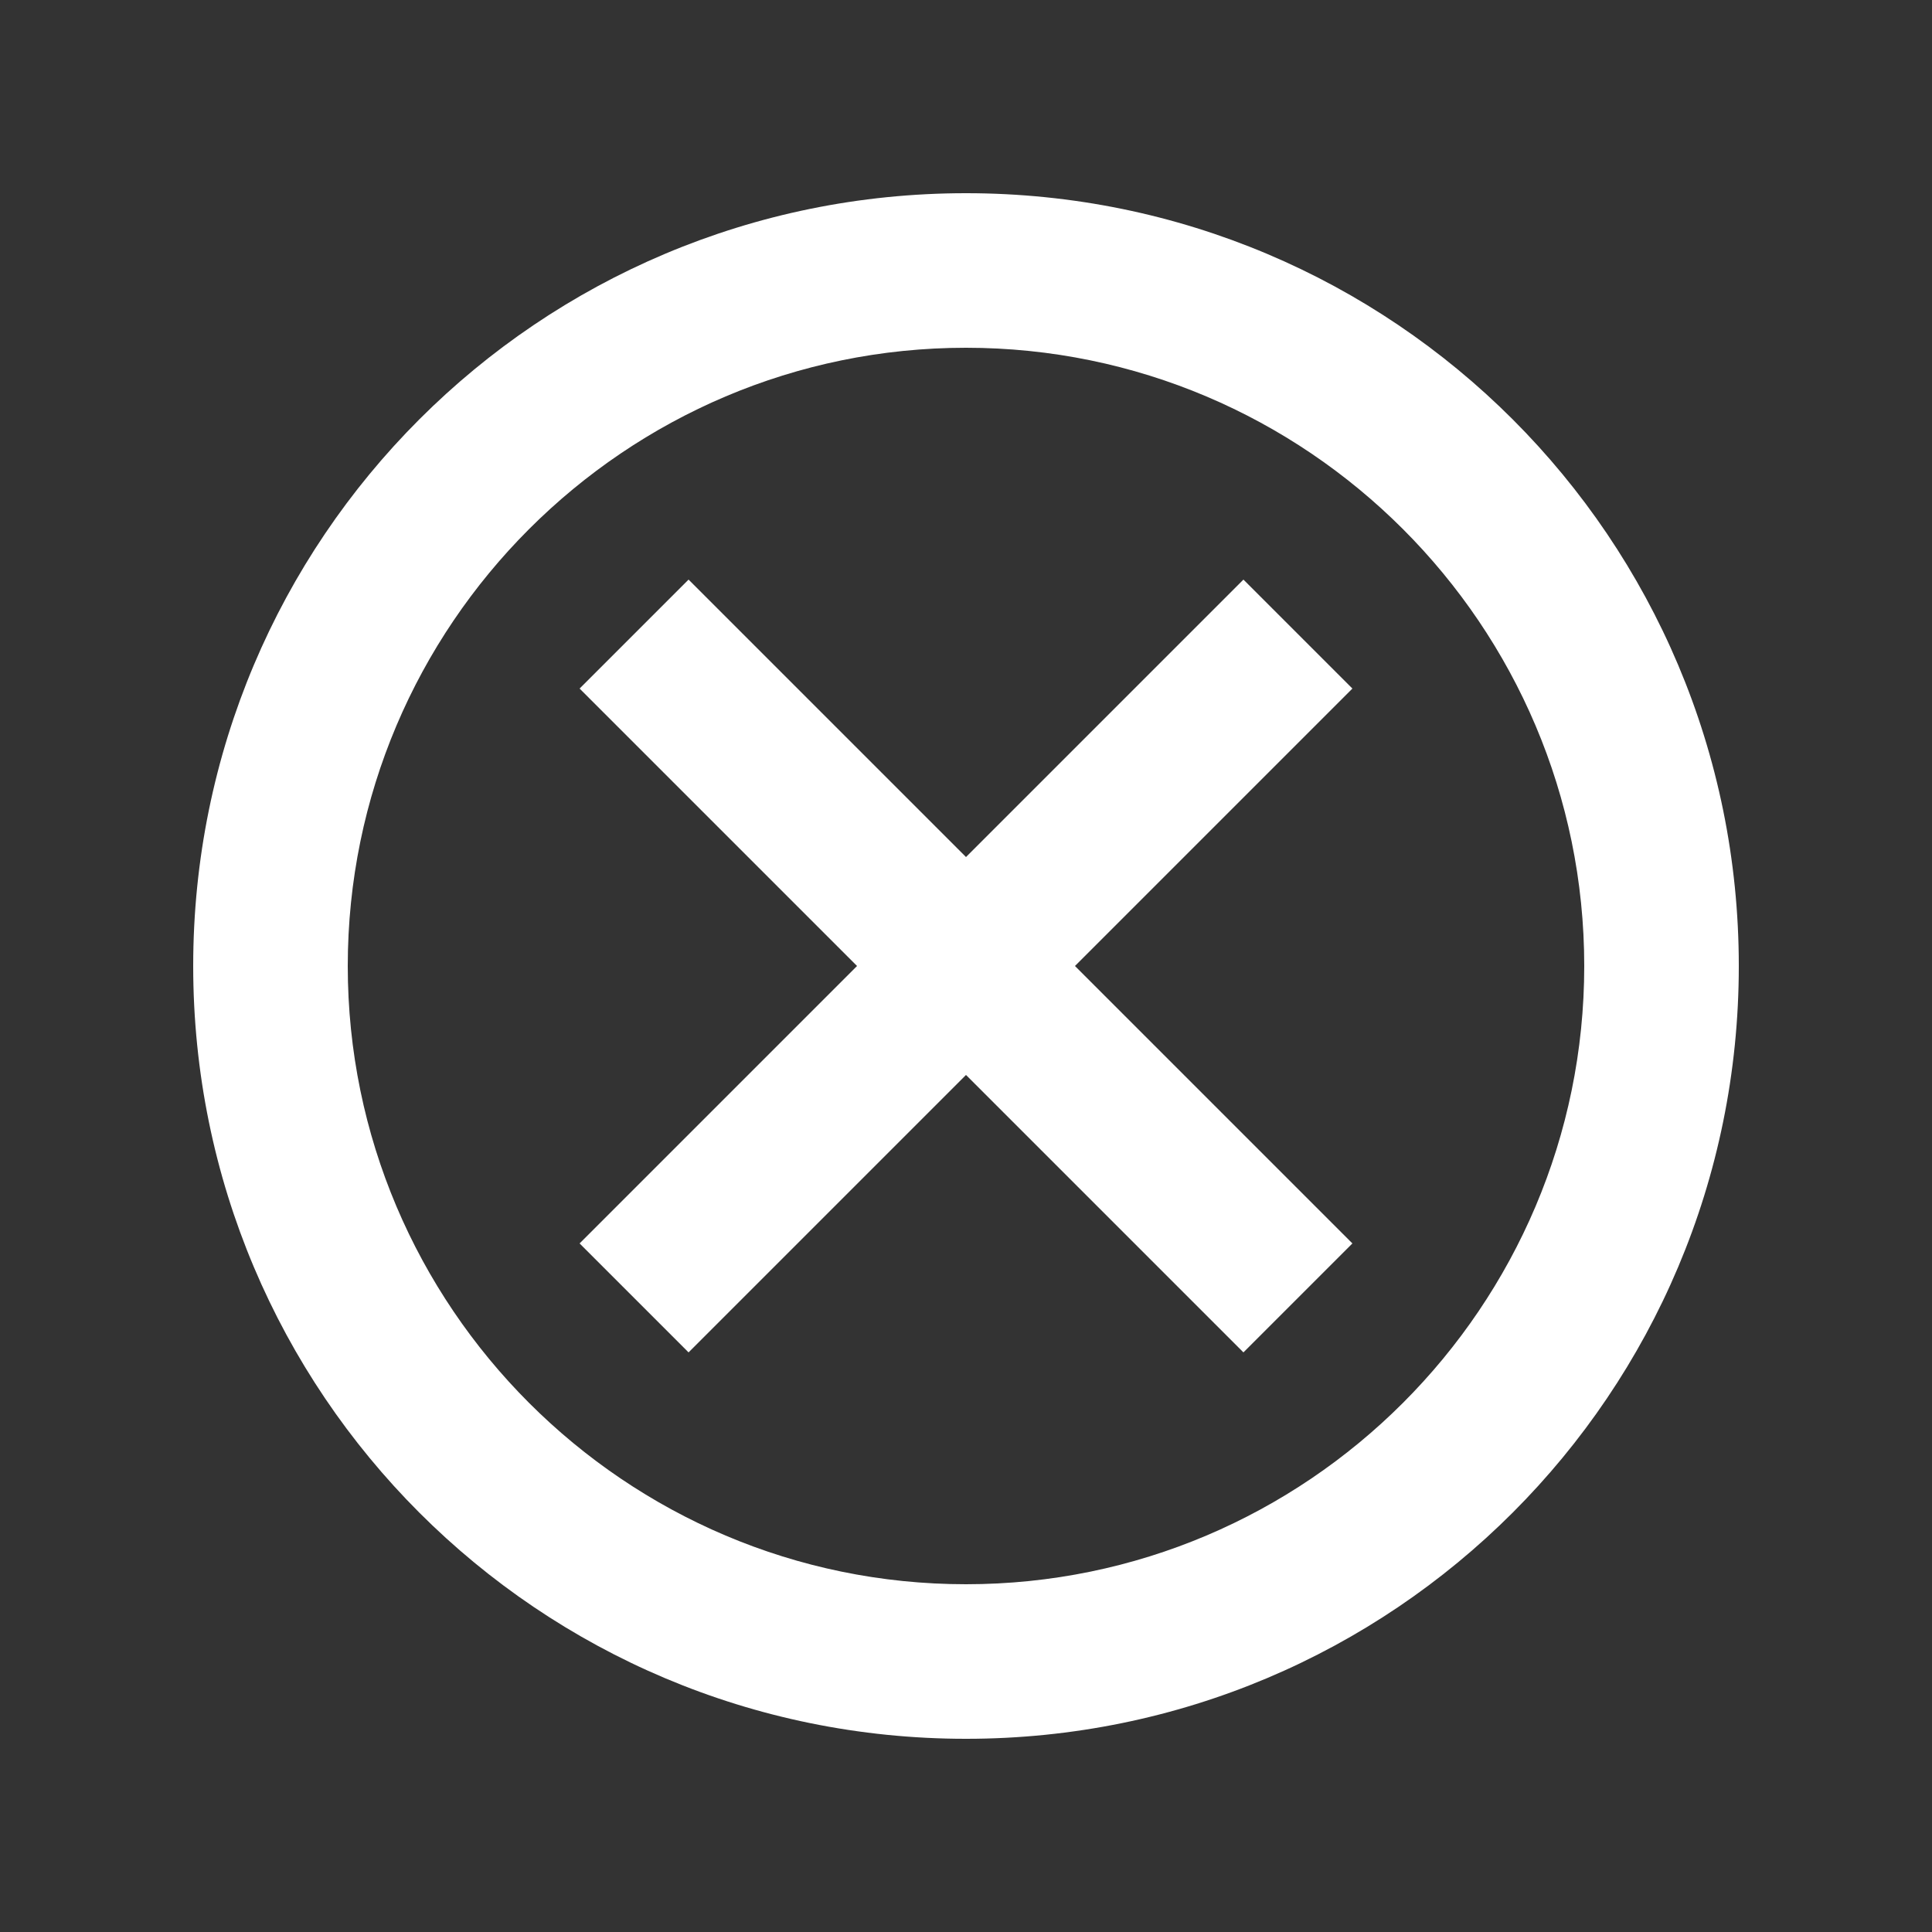 <svg width="25" height="25" viewBox="0 0 25 25" fill="none" xmlns="http://www.w3.org/2000/svg">
<rect x="0" y="0" width="25" height="25" fill="#333333" stroke="none"/>
<g clip-path="url(#clip0_1426_53520)">
<path d="M12.5 2.5C6.97 2.5 2.5 6.97 2.5 12.5C2.5 18.03 6.97 22.5 12.5 22.5C18.03 22.5 22.5 18.03 22.5 12.5C22.5 6.97 18.03 2.5 12.5 2.5ZM12.5 20.5C8.09 20.5 4.5 16.91 4.5 12.5C4.5 8.09 8.09 4.5 12.5 4.5C16.91 4.5 20.5 8.09 20.5 12.5C20.5 16.91 16.91 20.5 12.5 20.5ZM16.09 7.5L12.5 11.09L8.91 7.5L7.5 8.91L11.09 12.5L7.5 16.09L8.91 17.5L12.5 13.91L16.09 17.5L17.5 16.09L13.91 12.5L17.5 8.91L16.09 7.5Z" fill="white"/>
</g>
<defs>
<clipPath id="clip0_1426_53520">
<rect width="24" height="24" fill="white" transform="translate(0.5 0.5)"/>
</clipPath>
</defs>
</svg>
